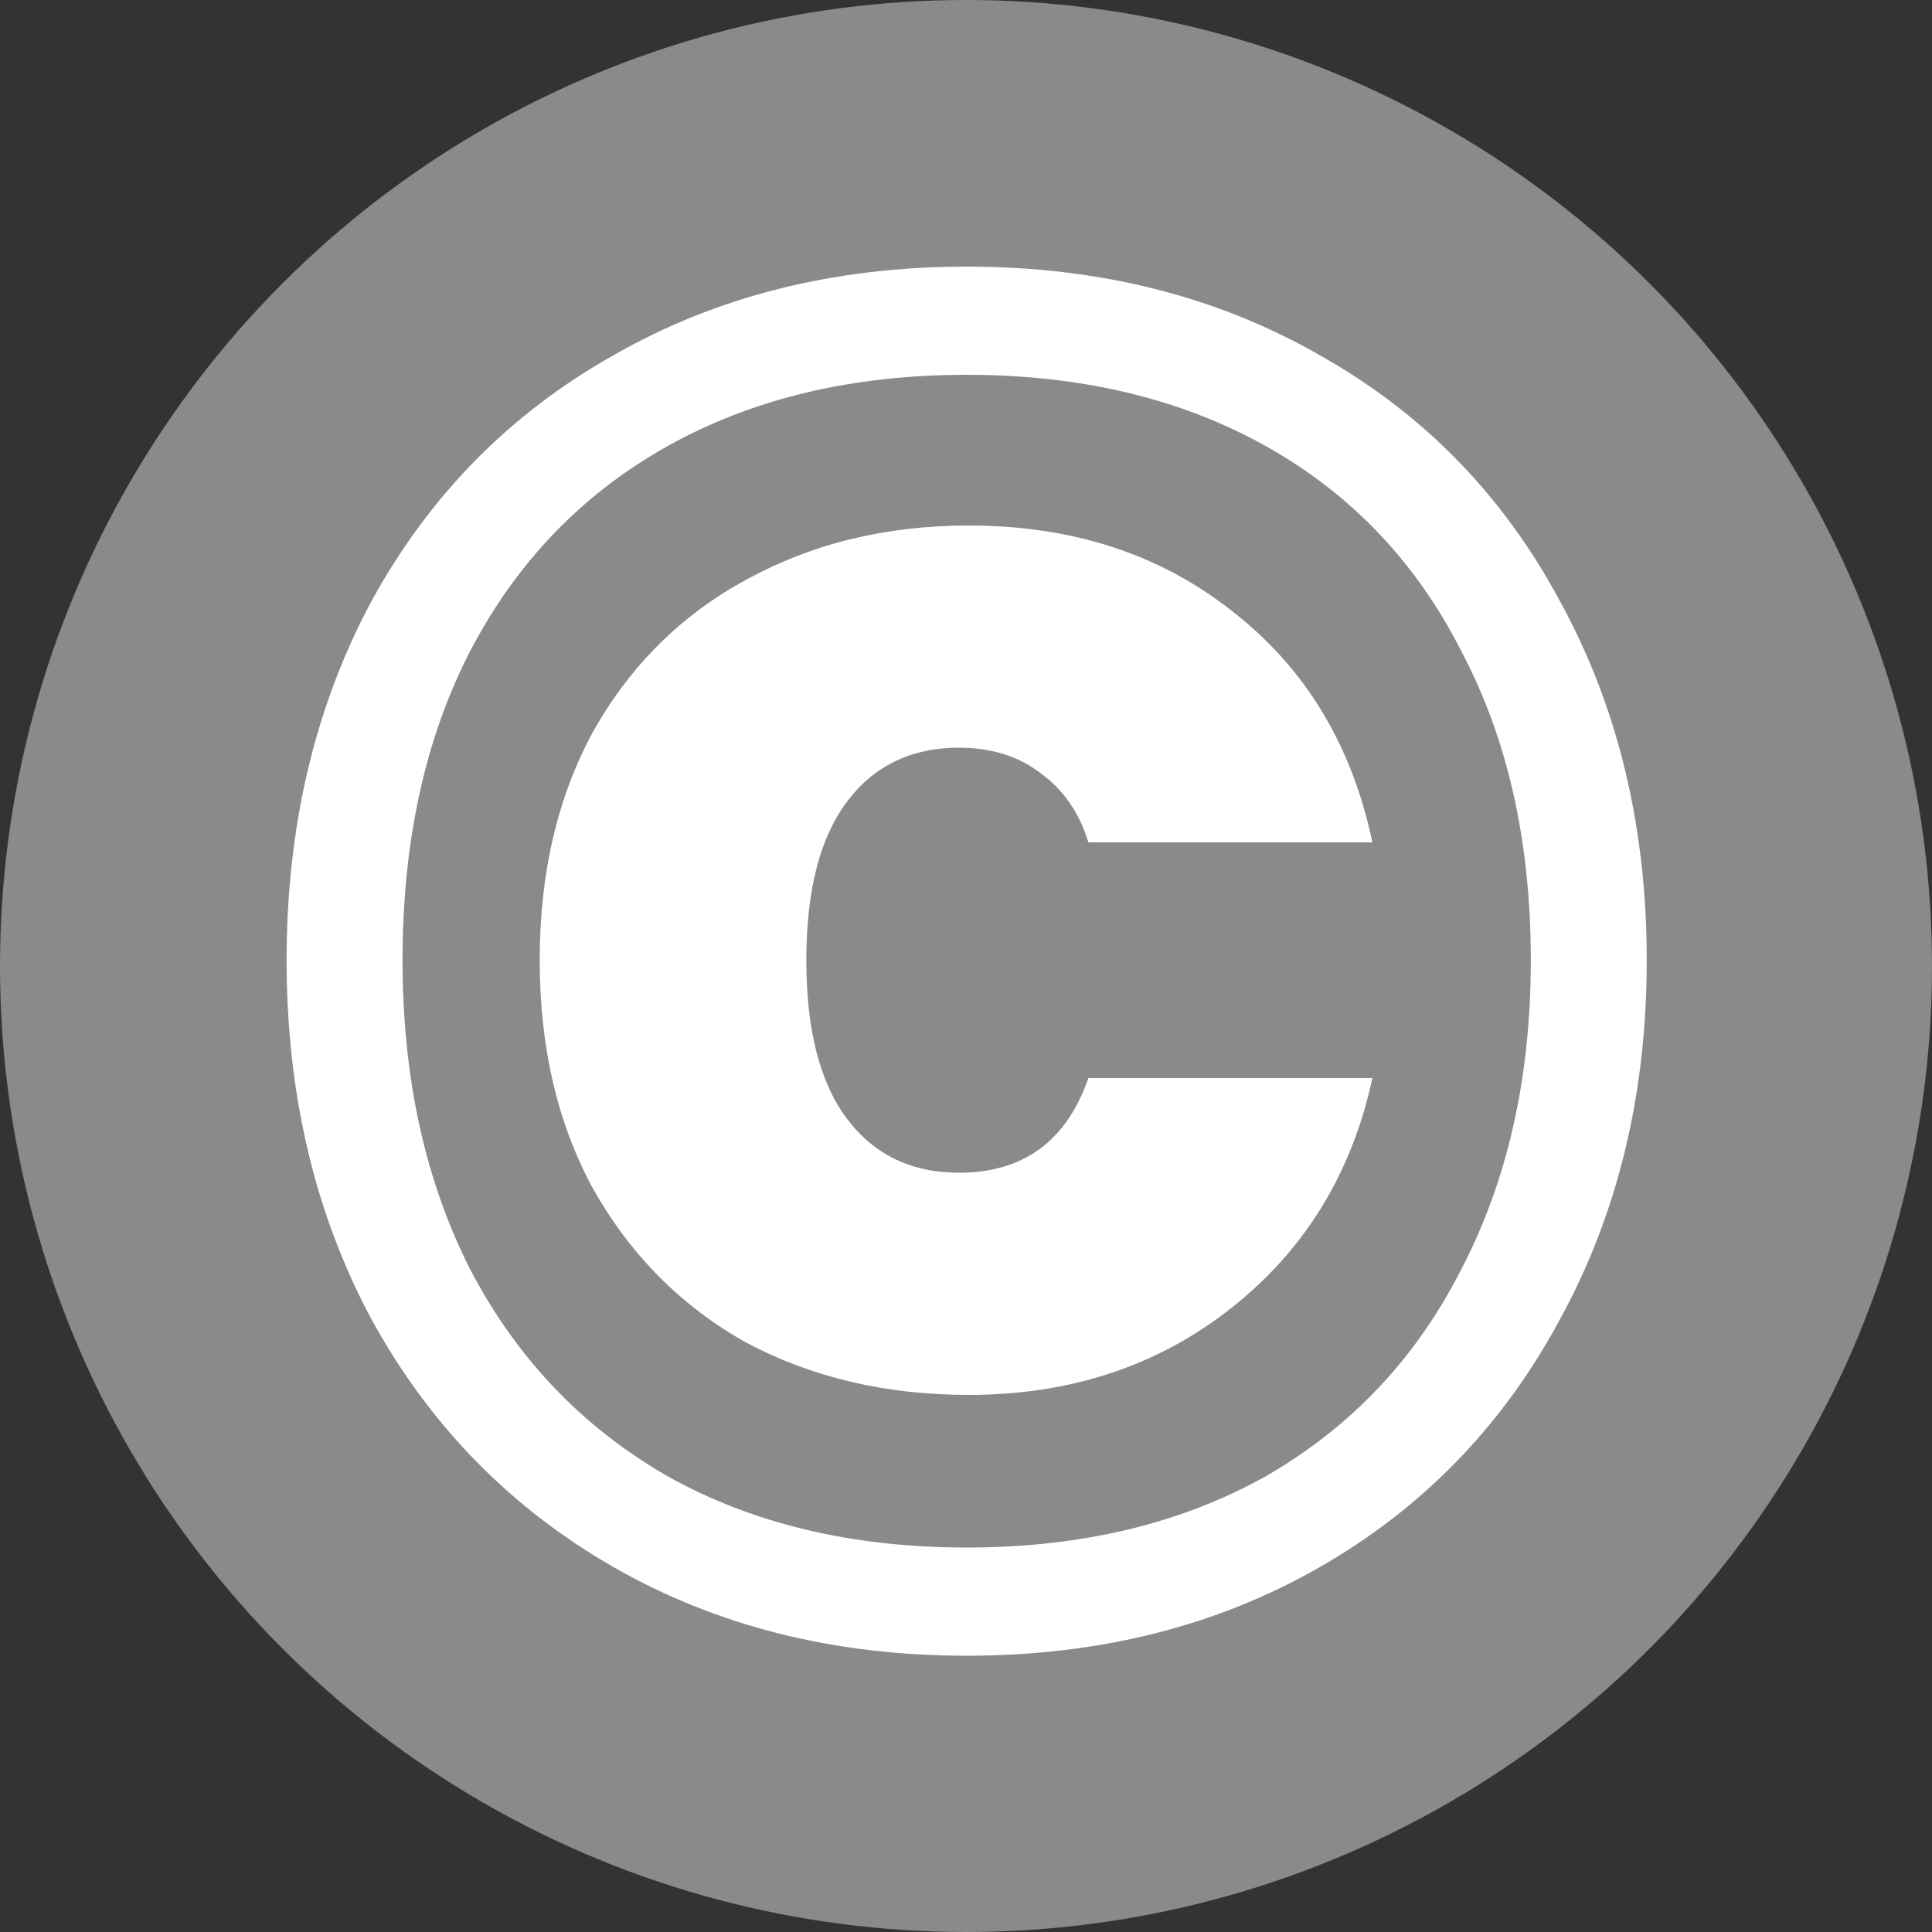 <svg width="20" height="20" viewBox="0 0 20 20" fill="none" xmlns="http://www.w3.org/2000/svg">
<rect x="0" y="0" width="20" height="20" fill="#333333" stroke="none"/>
<circle cx="10" cy="10" r="10" fill="#8A8A8A"/>
<path d="M10.007 2.76C11.38 2.76 12.6 3.067 13.667 3.68C14.734 4.28 15.56 5.127 16.147 6.22C16.747 7.313 17.047 8.553 17.047 9.94C17.047 11.327 16.747 12.567 16.147 13.66C15.56 14.753 14.734 15.607 13.667 16.22C12.6 16.833 11.38 17.14 10.007 17.14C8.634 17.14 7.414 16.833 6.347 16.22C5.28 15.607 4.447 14.753 3.847 13.66C3.26 12.567 2.967 11.327 2.967 9.94C2.967 8.553 3.26 7.313 3.847 6.22C4.447 5.127 5.28 4.28 6.347 3.68C7.414 3.067 8.634 2.76 10.007 2.76ZM10.007 3.88C8.82 3.88 7.787 4.127 6.907 4.62C6.027 5.113 5.347 5.82 4.867 6.74C4.4 7.647 4.167 8.713 4.167 9.94C4.167 11.153 4.4 12.22 4.867 13.14C5.347 14.06 6.027 14.773 6.907 15.28C7.787 15.773 8.82 16.02 10.007 16.02C11.194 16.02 12.227 15.773 13.107 15.28C13.987 14.773 14.66 14.06 15.127 13.14C15.607 12.22 15.847 11.153 15.847 9.94C15.847 8.713 15.607 7.647 15.127 6.74C14.66 5.82 13.987 5.113 13.107 4.62C12.227 4.127 11.194 3.88 10.007 3.88ZM10.027 5.44C9.174 5.44 8.407 5.627 7.727 6C7.06 6.36 6.534 6.88 6.147 7.56C5.774 8.24 5.587 9.033 5.587 9.94C5.587 10.847 5.774 11.64 6.147 12.32C6.534 13 7.06 13.527 7.727 13.9C8.407 14.26 9.174 14.44 10.027 14.44C11.08 14.44 11.987 14.14 12.747 13.54C13.507 12.94 13.994 12.147 14.207 11.16H11.267C11.04 11.813 10.594 12.14 9.927 12.14C9.434 12.14 9.047 11.953 8.767 11.58C8.487 11.207 8.347 10.66 8.347 9.94C8.347 9.22 8.487 8.673 8.767 8.3C9.047 7.927 9.434 7.74 9.927 7.74C10.26 7.74 10.54 7.827 10.767 8C11.007 8.173 11.174 8.413 11.267 8.72H14.207C13.994 7.707 13.507 6.907 12.747 6.32C12 5.733 11.094 5.44 10.027 5.44Z" fill="white"/>
</svg>
